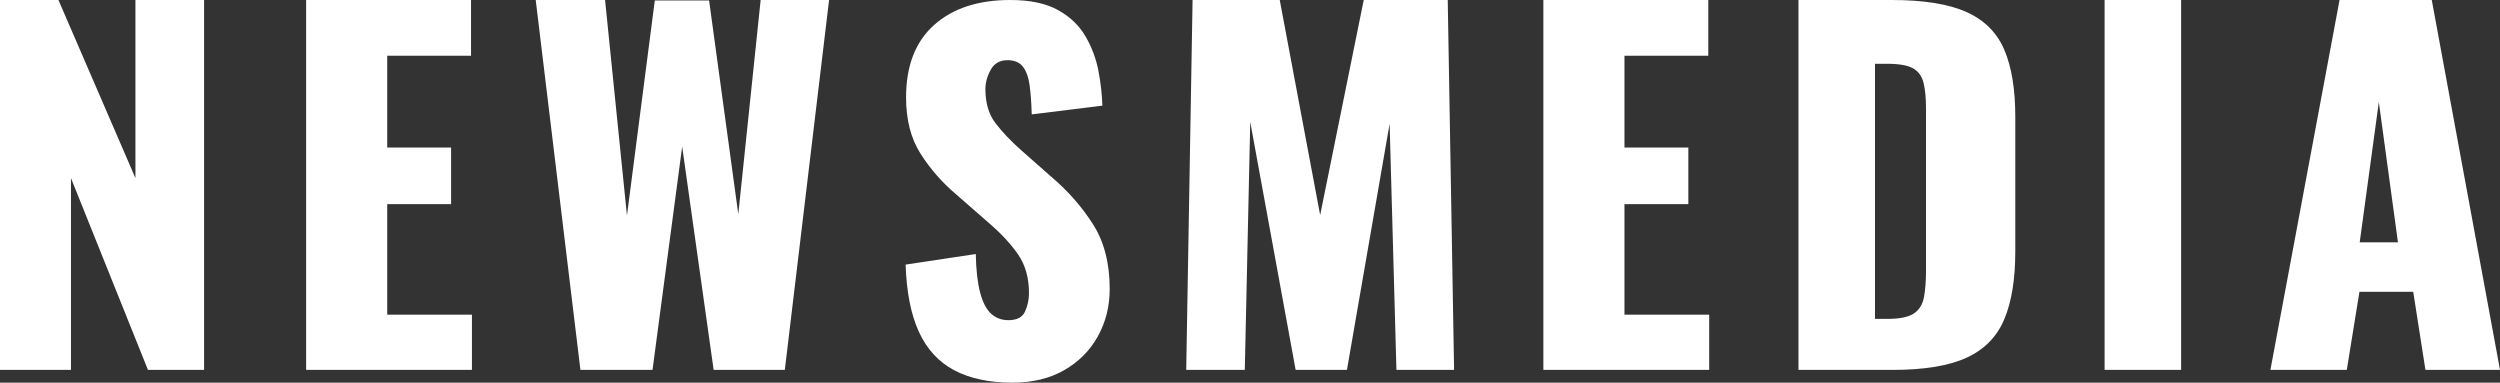 <?xml version="1.0" encoding="UTF-8"?>
<svg width="196px" height="30px" viewBox="0 0 196 30" version="1.1" xmlns="http://www.w3.org/2000/svg" xmlns:xlink="http://www.w3.org/1999/xlink">
    <rect x="0" y="0" width="196" height="30" fill="#333333" stroke="none"/>
    <!-- Generator: Sketch 63.1 (92452) - https://sketch.com -->
    <title>NEWSMEDIA</title>
    <desc>Created with Sketch.</desc>
    <g id="Fixed_Grid" stroke="none" stroke-width="1" fill="none" fill-rule="evenodd">
        <g id="Article-Dashboard" transform="translate(-55, -85)" fill="#FFFFFF" fill-rule="nonzero">
            <path d="M60.564,114 L60.564,98.963 L66.6,114 L71,114 L71,85 L65.618,85 L65.618,98.963 L59.582,85 L55,85 L55,114 L60.564,114 Z M92,114 L92,109.668 L85.358,109.668 L85.358,101.004 L90.366,101.004 L90.366,96.564 L85.358,96.564 L85.358,89.368 L91.929,89.368 L91.929,85 L79,85 L79,114 L92,114 Z M106.157,114 L108.482,96.493 L110.95,114 L116.53,114 L120,85 L114.635,85 L112.882,101.791 L110.593,85.036 L106.336,85.036 L104.154,101.899 L102.437,85 L97,85 L100.505,114 L106.157,114 Z M134.378,115 C135.936,115 137.284,114.676 138.422,114.028 C139.561,113.379 140.442,112.497 141.065,111.381 C141.688,110.264 142,109.022 142,107.653 C142,105.636 141.563,103.944 140.688,102.575 C139.813,101.206 138.74,99.982 137.47,98.902 L137.47,98.902 L135.061,96.777 C134.222,96.032 133.545,95.318 133.029,94.634 C132.514,93.95 132.256,93.067 132.256,91.987 C132.256,91.483 132.394,90.978 132.67,90.474 C132.945,89.97 133.383,89.718 133.982,89.718 C134.533,89.718 134.941,89.892 135.204,90.24 C135.468,90.588 135.642,91.08 135.726,91.717 C135.81,92.353 135.864,93.103 135.888,93.968 L135.888,93.968 L141.425,93.283 C141.401,92.419 141.299,91.513 141.119,90.564 C140.939,89.616 140.604,88.715 140.112,87.863 C139.621,87.011 138.902,86.321 137.955,85.792 C137.008,85.264 135.756,85 134.198,85 C131.681,85 129.691,85.654 128.229,86.963 C126.767,88.271 126.036,90.162 126.036,92.635 C126.036,94.388 126.413,95.858 127.169,97.047 C127.924,98.235 128.852,99.298 129.955,100.234 L129.955,100.234 L132.472,102.431 C133.455,103.271 134.234,104.106 134.809,104.934 C135.384,105.762 135.672,106.777 135.672,107.977 C135.672,108.481 135.57,108.962 135.366,109.418 C135.163,109.874 134.725,110.102 134.054,110.102 C133.527,110.102 133.077,109.934 132.706,109.598 C132.334,109.262 132.046,108.709 131.843,107.941 C131.639,107.173 131.525,106.164 131.501,104.916 L131.501,104.916 L126,105.744 C126.072,107.905 126.419,109.664 127.043,111.02 C127.666,112.377 128.589,113.379 129.811,114.028 C131.034,114.676 132.556,115 134.378,115 Z M152.592,114 L153.019,94.559 L156.578,114 L160.6,114 L163.946,94.702 L164.48,114 L169,114 L168.502,85 L161.917,85 L158.5,101.863 L155.332,85 L148.498,85 L148,114 L152.592,114 Z M189,114 L189,109.668 L182.358,109.668 L182.358,101.004 L187.366,101.004 L187.366,96.564 L182.358,96.564 L182.358,89.368 L188.929,89.368 L188.929,85 L176,85 L176,114 L189,114 Z M203.377,114 C205.872,114 207.814,113.678 209.204,113.033 C210.594,112.389 211.574,111.38 212.145,110.008 C212.715,108.636 213,106.863 213,104.691 L213,104.691 L213,94.165 C213,92.017 212.715,90.269 212.145,88.92 C211.574,87.572 210.588,86.581 209.187,85.949 C207.785,85.316 205.825,85 203.306,85 L203.306,85 L196,85 L196,114 L203.377,114 Z M202.982,110 L202,110 L202,90 L202.947,90 C203.883,90 204.561,90.119 204.982,90.357 C205.404,90.594 205.678,90.974 205.807,91.497 C205.936,92.02 206,92.709 206,93.565 L206,93.565 L206,106.15 C206,107.005 205.947,107.718 205.842,108.289 C205.737,108.859 205.474,109.287 205.053,109.572 C204.632,109.857 203.942,110 202.982,110 L202.982,110 Z M226,114 L226,85 L220,85 L220,114 L226,114 Z M238.988,114 L239.98,107.878 L244.197,107.878 L245.154,114 L251,114 L245.65,85 L238.421,85 L233,114 L238.988,114 Z M243,104 L240,104 L241.5,93 L243,104 Z" id="NEWSMEDIA"></path>
        </g>
    </g>
</svg>